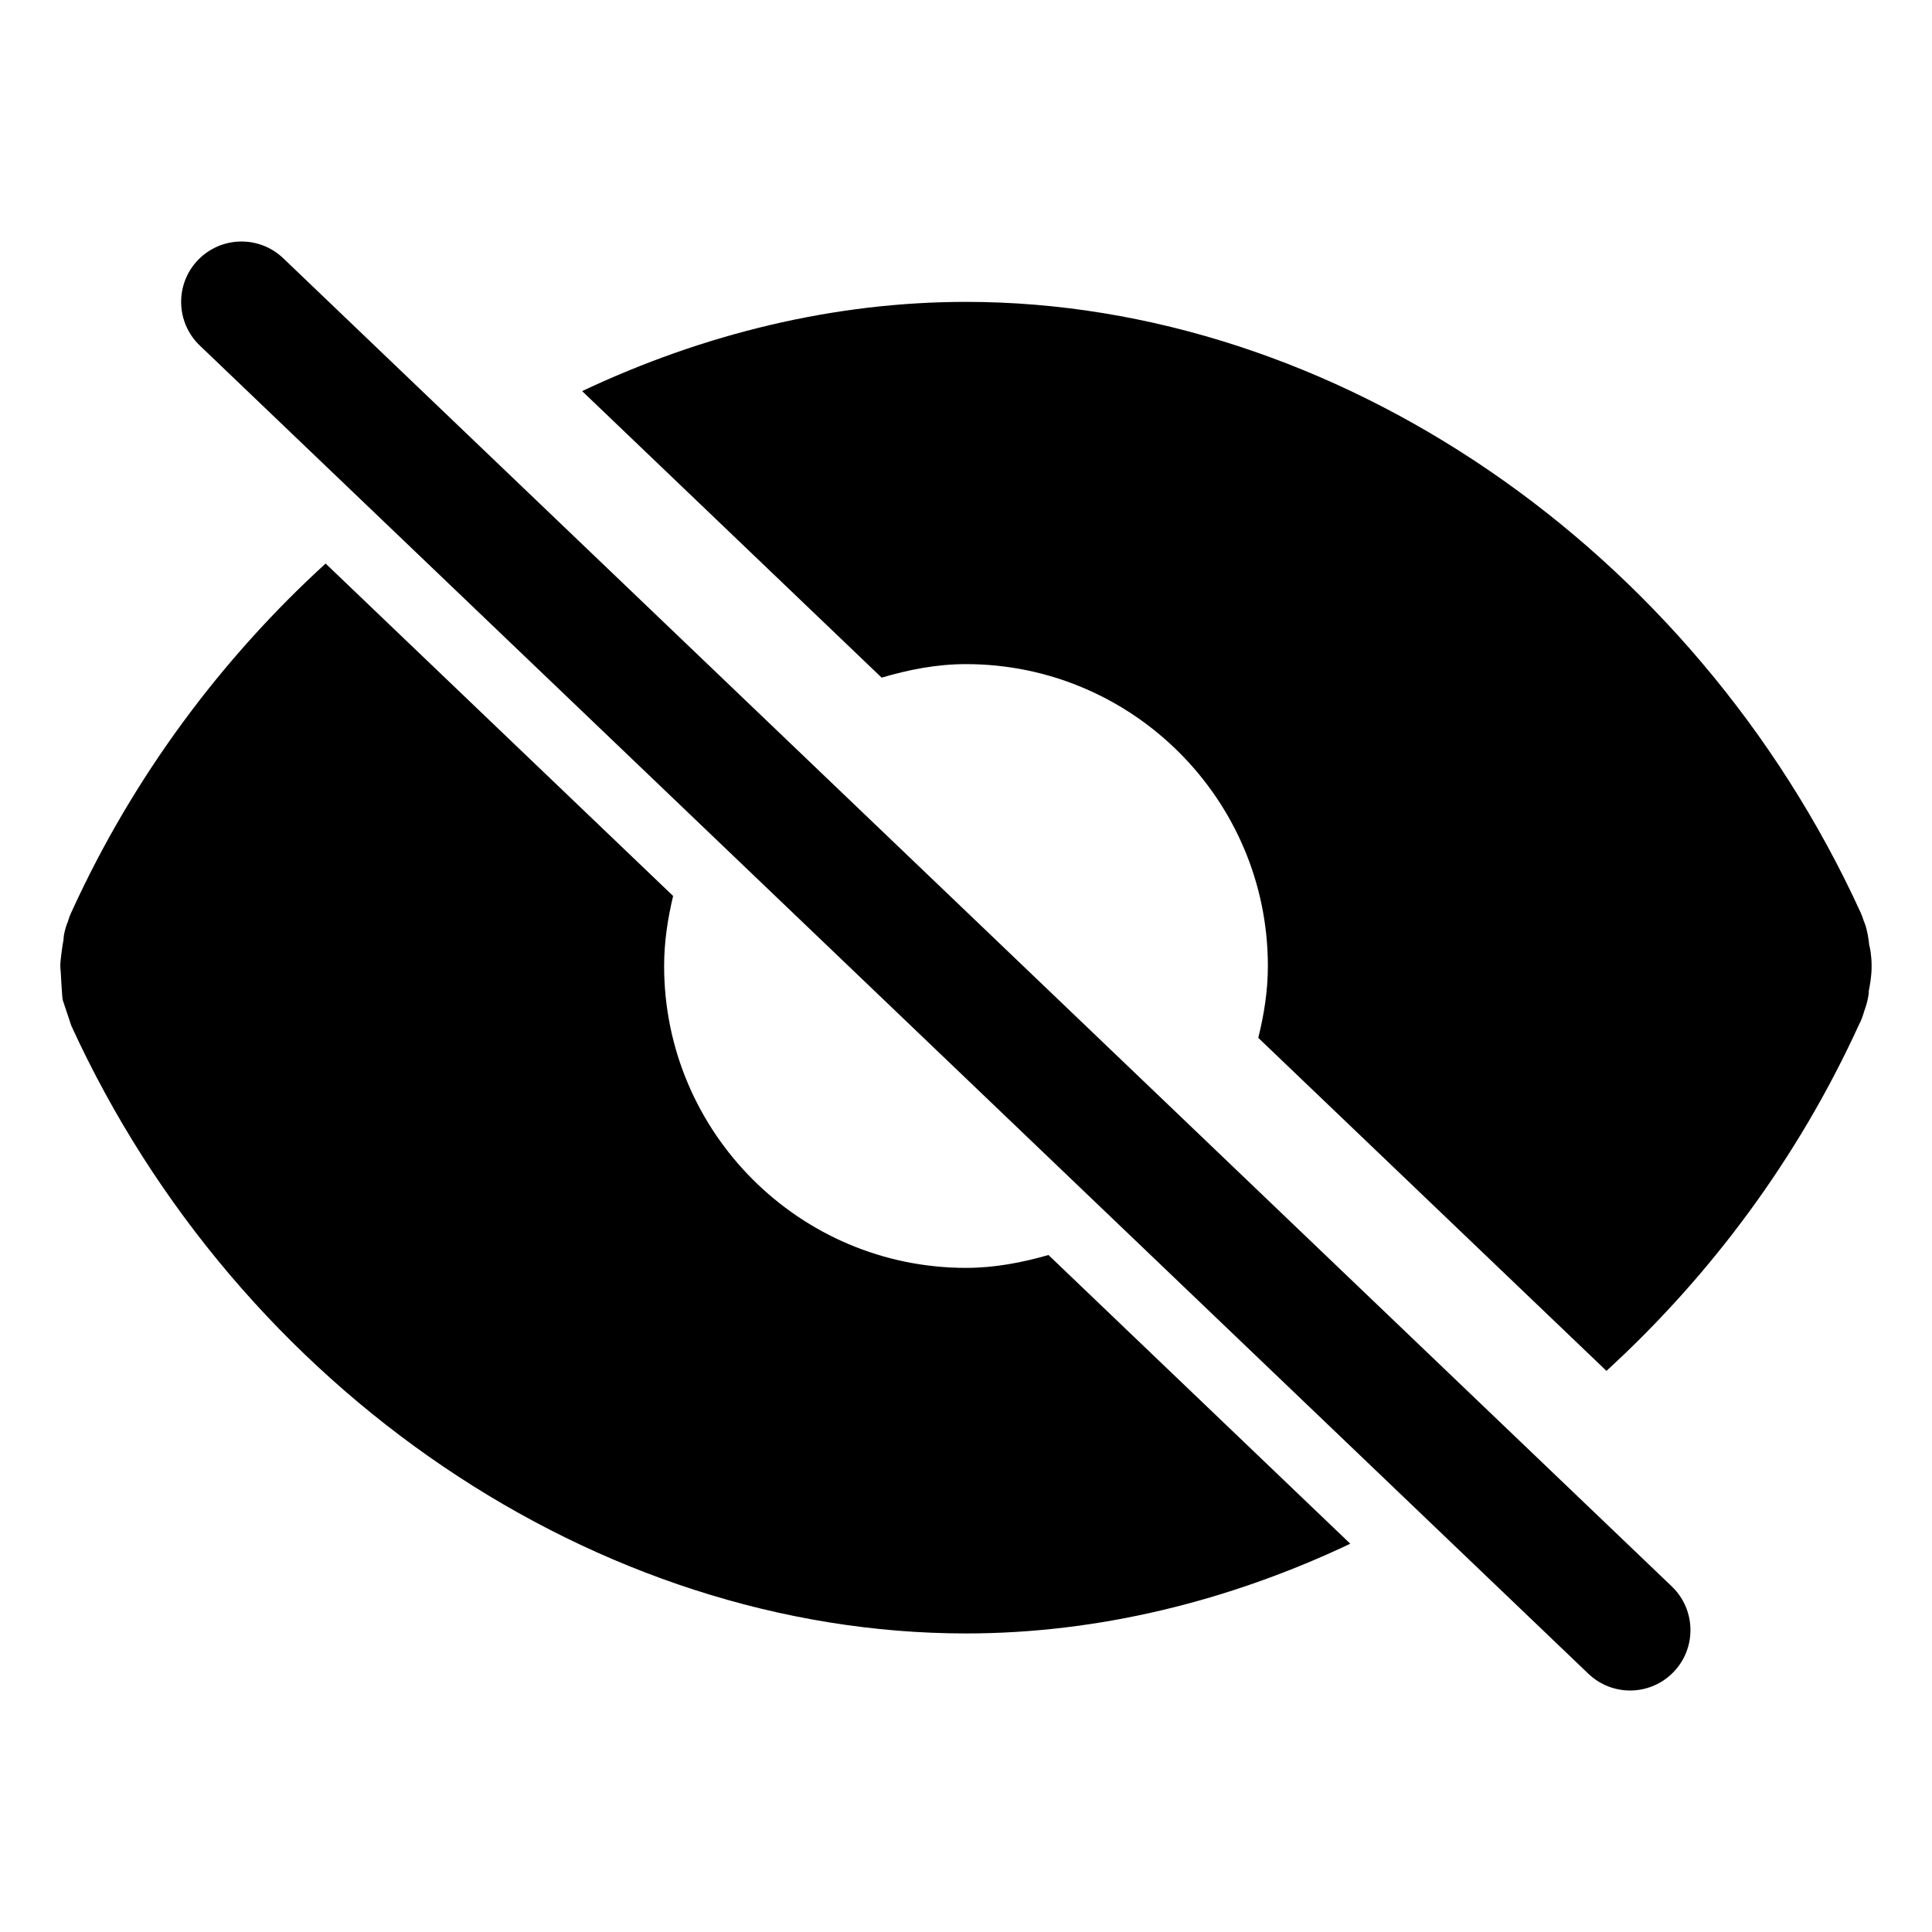 <?xml version="1.0" standalone="no"?><!DOCTYPE svg PUBLIC "-//W3C//DTD SVG 1.1//EN" "http://www.w3.org/Graphics/SVG/1.1/DTD/svg11.dtd"><svg t="1539769784191" class="icon" style="" viewBox="0 0 1024 1024" version="1.1" xmlns="http://www.w3.org/2000/svg" p-id="82743" xmlns:xlink="http://www.w3.org/1999/xlink" width="128" height="128"><defs><style type="text/css"></style></defs><path d="M37.792 543.648C126.4 737.344 316.992 865.76 512 865.76c70.016 0 139.36-17.088 203.68-47.552l-159.968-153.024C541.728 669.184 527.264 672 512 672c-88.224 0-160-71.776-160-160 0-12.832 1.92-25.152 4.768-37.12L172.576 298.688c-55.36 50.56-101.856 112.928-134.304 183.872-1.056 2.112-1.792 4.096-2.272 5.888-0.256 0.544-0.448 1.056-0.64 1.6-1.76 5.056-1.792 8.48-1.632 7.712-0.8 3.744-1.6 11.2-1.6 11.2-0.224 2.24-0.192 4.032 0.064 6.272 0 0 0.704 13.472 1.056 14.816" p-id="82744"></path><path d="M992 512.096c0-5.792-0.992-10.592-1.28-11.136-0.192-2.912-1.152-8.096-2.08-10.816-0.256-0.672-0.544-1.376-0.832-2.08-0.48-1.568-1.024-3.104-1.6-4.32C897.664 290.08 707.104 160 512 160c-69.952 0-139.232 16.96-203.456 47.296l158.752 151.872C481.568 354.944 496.384 352 512 352c88.224 0 160 71.776 160 160 0 13.184-2.048 25.824-5.088 38.08l184.544 176.512c55.264-50.592 101.568-112.832 133.792-183.392 1.376-2.496 2.24-5.28 2.848-7.328 0.256-0.608 0.48-1.408 0.672-1.984 1.536-4.48 1.856-8.448 1.728-8.448 0 0 0-0.032-0.032-0.032C991.04 522.336 992 517.664 992 512.096z" p-id="82745"></path><path d="M864 896c-7.968 0-15.904-2.944-22.112-8.864l-736-704C93.12 170.912 92.672 150.656 104.864 137.888 117.088 125.12 137.344 124.672 150.112 136.864l736 704c12.736 12.224 13.216 32.48 0.992 45.248C880.832 892.672 872.448 896 864 896z" p-id="82746"></path></svg>